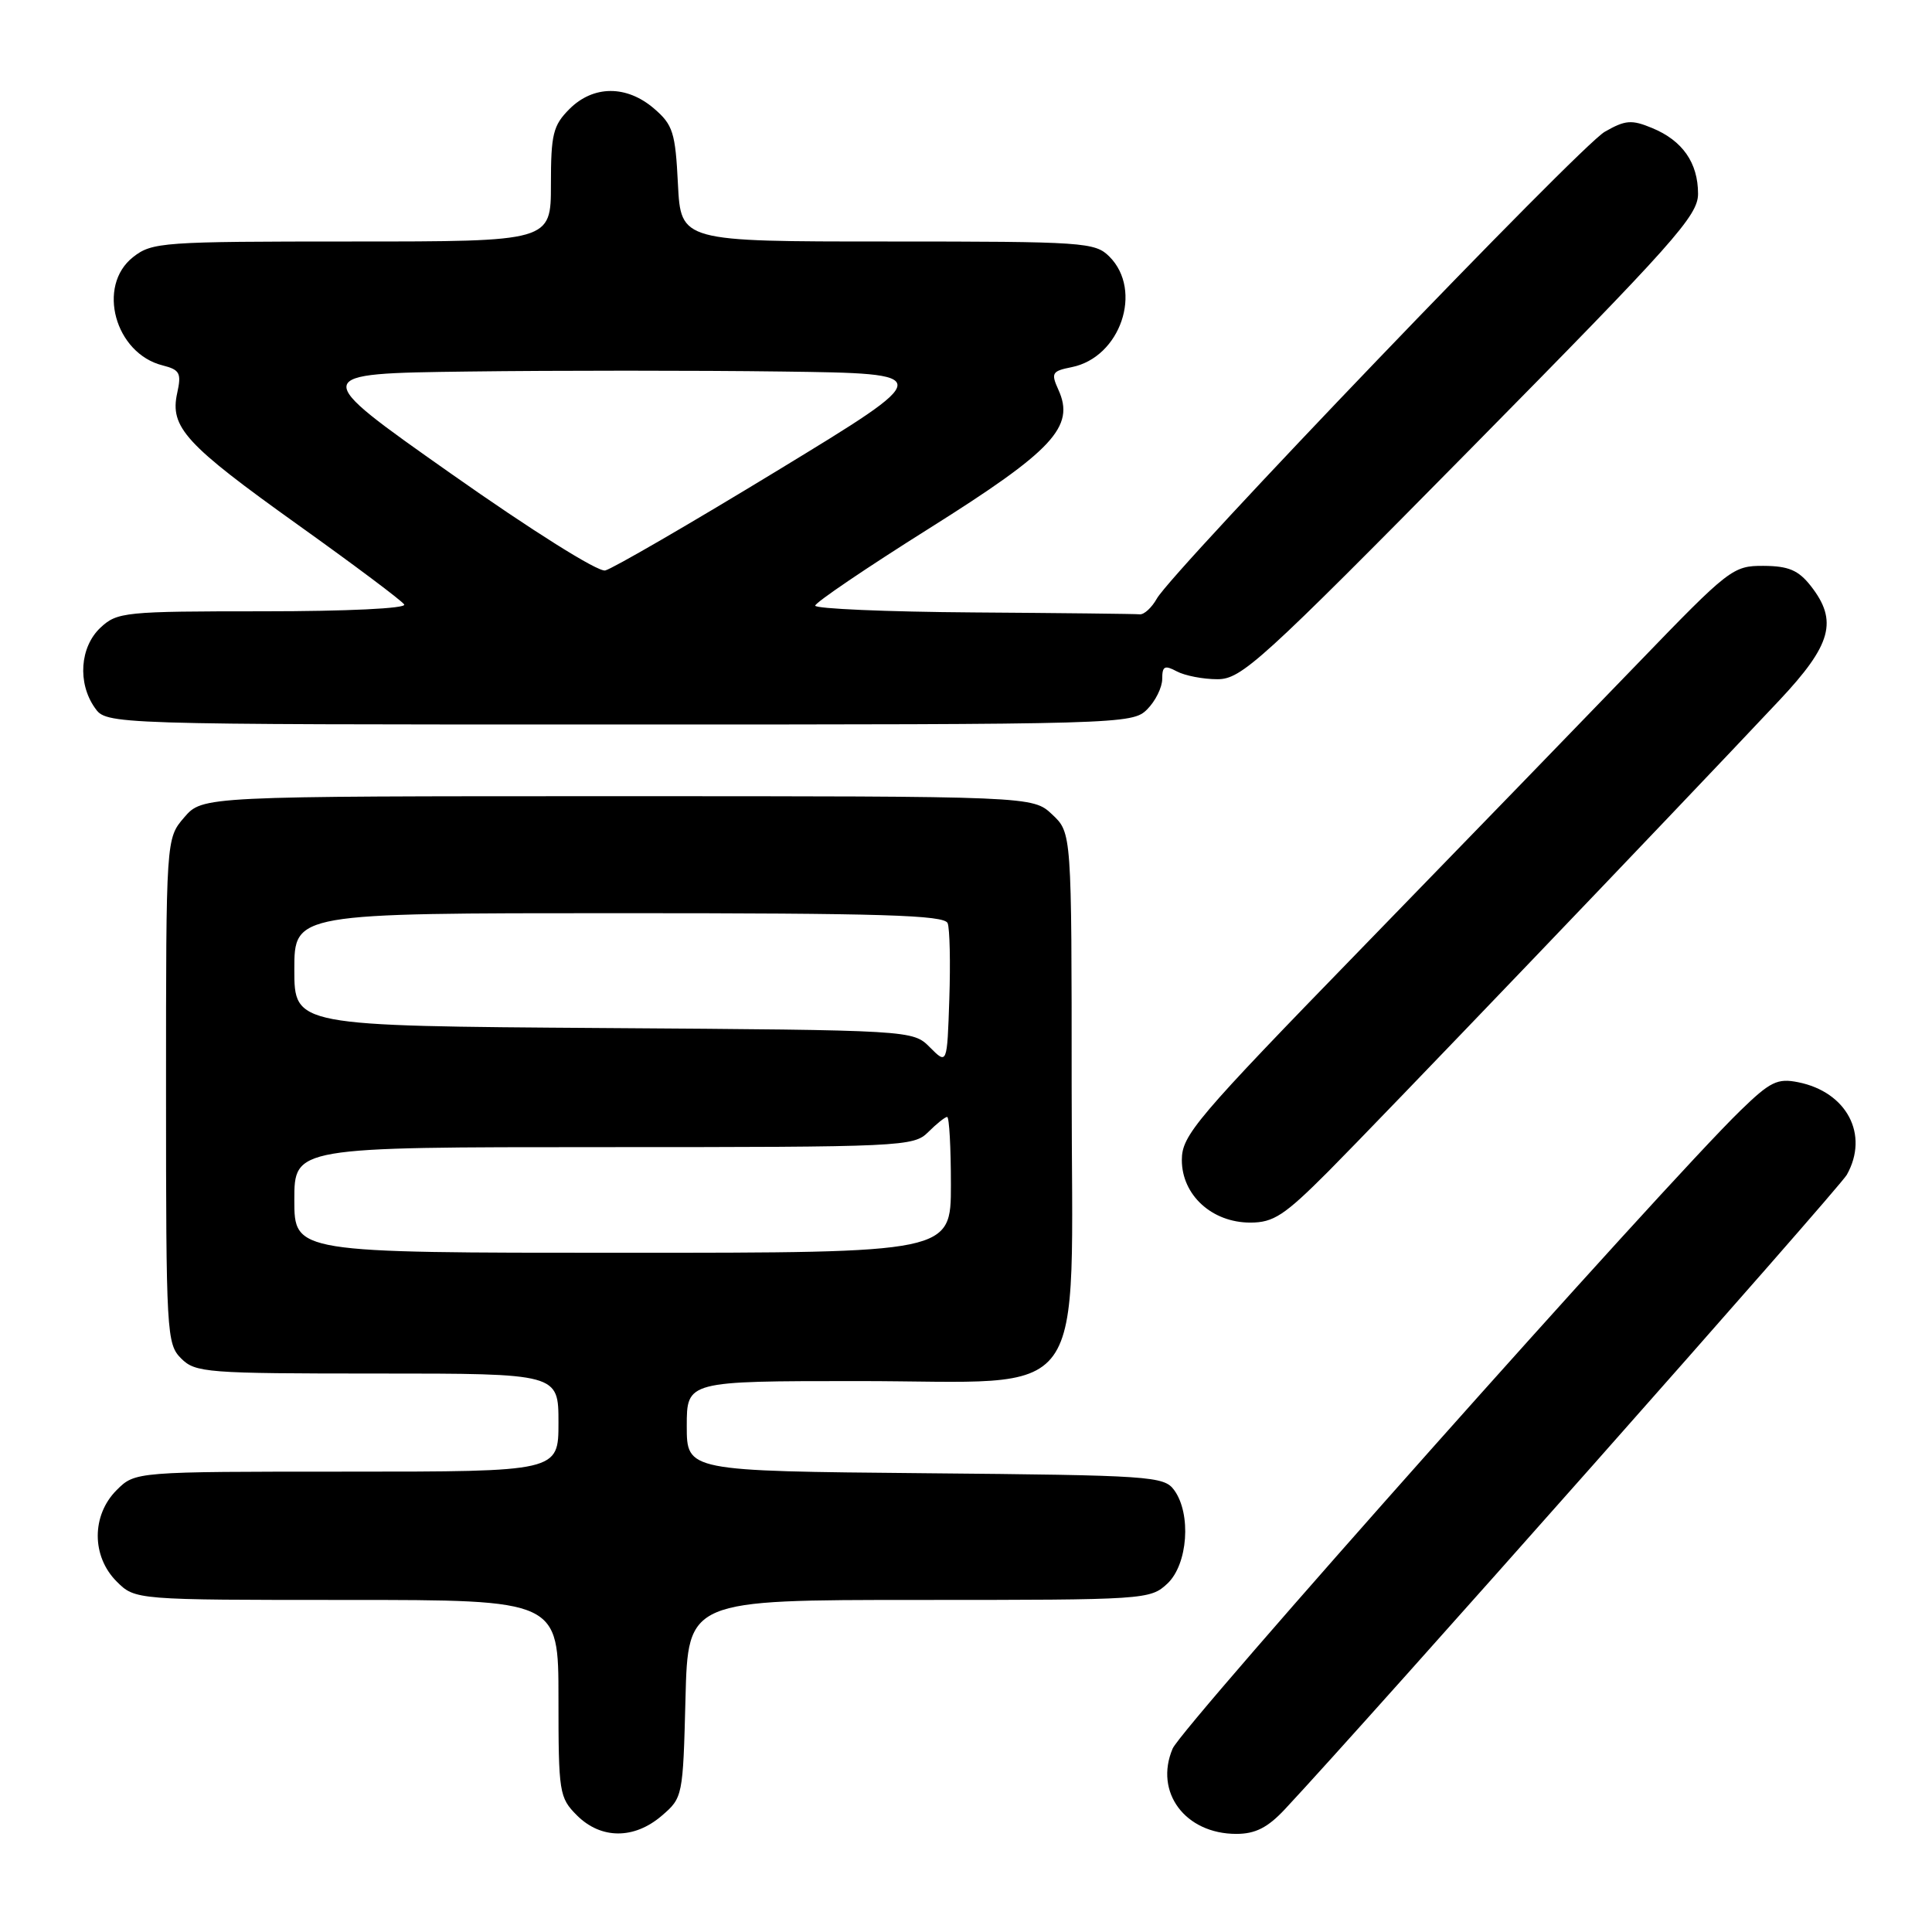 <?xml version="1.0" encoding="UTF-8" standalone="no"?>
<!DOCTYPE svg PUBLIC "-//W3C//DTD SVG 1.1//EN" "http://www.w3.org/Graphics/SVG/1.1/DTD/svg11.dtd" >
<svg xmlns="http://www.w3.org/2000/svg" xmlns:xlink="http://www.w3.org/1999/xlink" version="1.1" viewBox="0 0 256 256">
 <g >
 <path fill="currentColor"
d=" M 87.69 240.59 C 90.47 238.21 90.50 238.02 90.83 225.09 C 91.16 212.00 91.16 212.00 121.77 212.00 C 151.81 212.00 152.41 211.96 154.69 209.83 C 157.40 207.28 157.88 200.59 155.58 197.44 C 154.24 195.60 152.51 195.48 122.58 195.21 C 91.00 194.92 91.00 194.92 91.00 188.96 C 91.00 183.00 91.00 183.00 113.70 183.00 C 144.92 183.00 142.00 187.02 142.00 143.99 C 142.00 110.35 142.00 110.35 139.42 107.92 C 136.84 105.50 136.84 105.50 81.83 105.50 C 26.83 105.50 26.83 105.50 24.41 108.31 C 22.00 111.11 22.00 111.11 22.00 144.56 C 22.00 176.67 22.08 178.08 24.00 180.00 C 25.89 181.89 27.33 182.00 50.00 182.00 C 74.00 182.00 74.00 182.00 74.00 188.50 C 74.00 195.00 74.00 195.00 45.95 195.00 C 17.91 195.00 17.91 195.00 15.45 197.45 C 12.12 200.79 12.12 206.21 15.45 209.55 C 17.91 212.00 17.91 212.00 45.95 212.00 C 74.00 212.00 74.00 212.00 74.00 225.05 C 74.00 237.56 74.10 238.19 76.45 240.55 C 79.63 243.72 84.03 243.74 87.69 240.59 Z  M 170.24 239.75 C 181.08 228.16 243.73 157.43 244.71 155.67 C 247.70 150.35 244.72 144.69 238.26 143.40 C 235.52 142.85 234.56 143.32 230.63 147.14 C 220.44 157.04 156.63 228.75 155.38 231.70 C 152.92 237.48 157.05 243.00 163.82 243.00 C 166.34 243.00 167.97 242.17 170.24 239.75 Z  M 175.98 155.25 C 182.22 148.99 221.43 108.05 235.75 92.82 C 242.71 85.42 243.57 82.27 239.93 77.63 C 238.29 75.55 236.99 75.00 233.68 74.98 C 229.62 74.96 229.13 75.35 217.00 87.92 C 210.12 95.05 193.72 111.97 180.55 125.52 C 158.40 148.30 156.60 150.42 156.60 153.71 C 156.60 158.35 160.59 162.00 165.67 162.00 C 168.74 162.00 170.18 161.06 175.98 155.25 Z  M 152.00 94.00 C 153.10 92.90 154.00 91.08 154.00 89.96 C 154.00 88.26 154.32 88.10 155.93 88.96 C 157.00 89.53 159.42 90.00 161.31 90.00 C 164.50 90.00 166.96 87.77 194.88 59.46 C 221.88 32.08 225.00 28.58 225.00 25.68 C 225.00 21.58 222.95 18.63 218.93 16.97 C 216.19 15.83 215.37 15.90 212.64 17.46 C 209.33 19.35 155.38 75.59 153.28 79.33 C 152.61 80.52 151.60 81.45 151.03 81.40 C 150.46 81.34 140.55 81.23 129.00 81.15 C 117.45 81.07 108.01 80.66 108.02 80.25 C 108.03 79.84 114.84 75.22 123.15 70.00 C 139.56 59.68 142.48 56.55 140.24 51.64 C 139.24 49.43 139.39 49.17 142.00 48.65 C 148.46 47.36 151.49 38.49 147.00 34.00 C 145.10 32.10 143.67 32.00 117.61 32.00 C 90.22 32.00 90.22 32.00 89.83 24.39 C 89.49 17.55 89.17 16.54 86.67 14.39 C 83.03 11.26 78.62 11.28 75.45 14.45 C 73.28 16.63 73.00 17.78 73.00 24.45 C 73.00 32.00 73.00 32.00 46.63 32.00 C 21.48 32.00 20.15 32.09 17.63 34.07 C 12.78 37.89 15.23 46.84 21.56 48.42 C 23.83 49.00 24.06 49.44 23.48 52.08 C 22.48 56.62 24.56 58.88 39.49 69.55 C 46.92 74.86 53.26 79.60 53.56 80.10 C 53.88 80.62 46.04 81.00 34.87 81.00 C 16.49 81.00 15.53 81.10 13.31 83.17 C 10.59 85.73 10.25 90.49 12.56 93.78 C 14.11 96.00 14.11 96.00 82.06 96.00 C 148.67 96.00 150.04 95.96 152.00 94.00 Z  M 39.00 159.00 C 39.00 152.00 39.00 152.00 80.00 152.00 C 119.67 152.00 121.07 151.93 123.00 150.00 C 124.10 148.90 125.23 148.00 125.50 148.00 C 125.78 148.00 126.00 152.05 126.00 157.00 C 126.00 166.00 126.00 166.00 82.50 166.00 C 39.00 166.00 39.00 166.00 39.00 159.00 Z  M 123.22 138.78 C 120.95 136.50 120.95 136.50 79.97 136.22 C 39.00 135.94 39.00 135.94 39.00 128.47 C 39.00 121.00 39.00 121.00 82.03 121.00 C 116.90 121.00 125.16 121.25 125.57 122.33 C 125.85 123.06 125.95 127.57 125.79 132.36 C 125.50 141.07 125.50 141.07 123.22 138.78 Z  M 59.72 62.73 C 40.93 49.50 40.93 49.50 62.03 49.23 C 73.64 49.08 92.36 49.08 103.63 49.23 C 124.12 49.50 124.12 49.50 103.00 62.36 C 91.39 69.43 81.12 75.38 80.19 75.59 C 79.22 75.80 70.51 70.33 59.72 62.73 Z "/>
</g>
</svg>